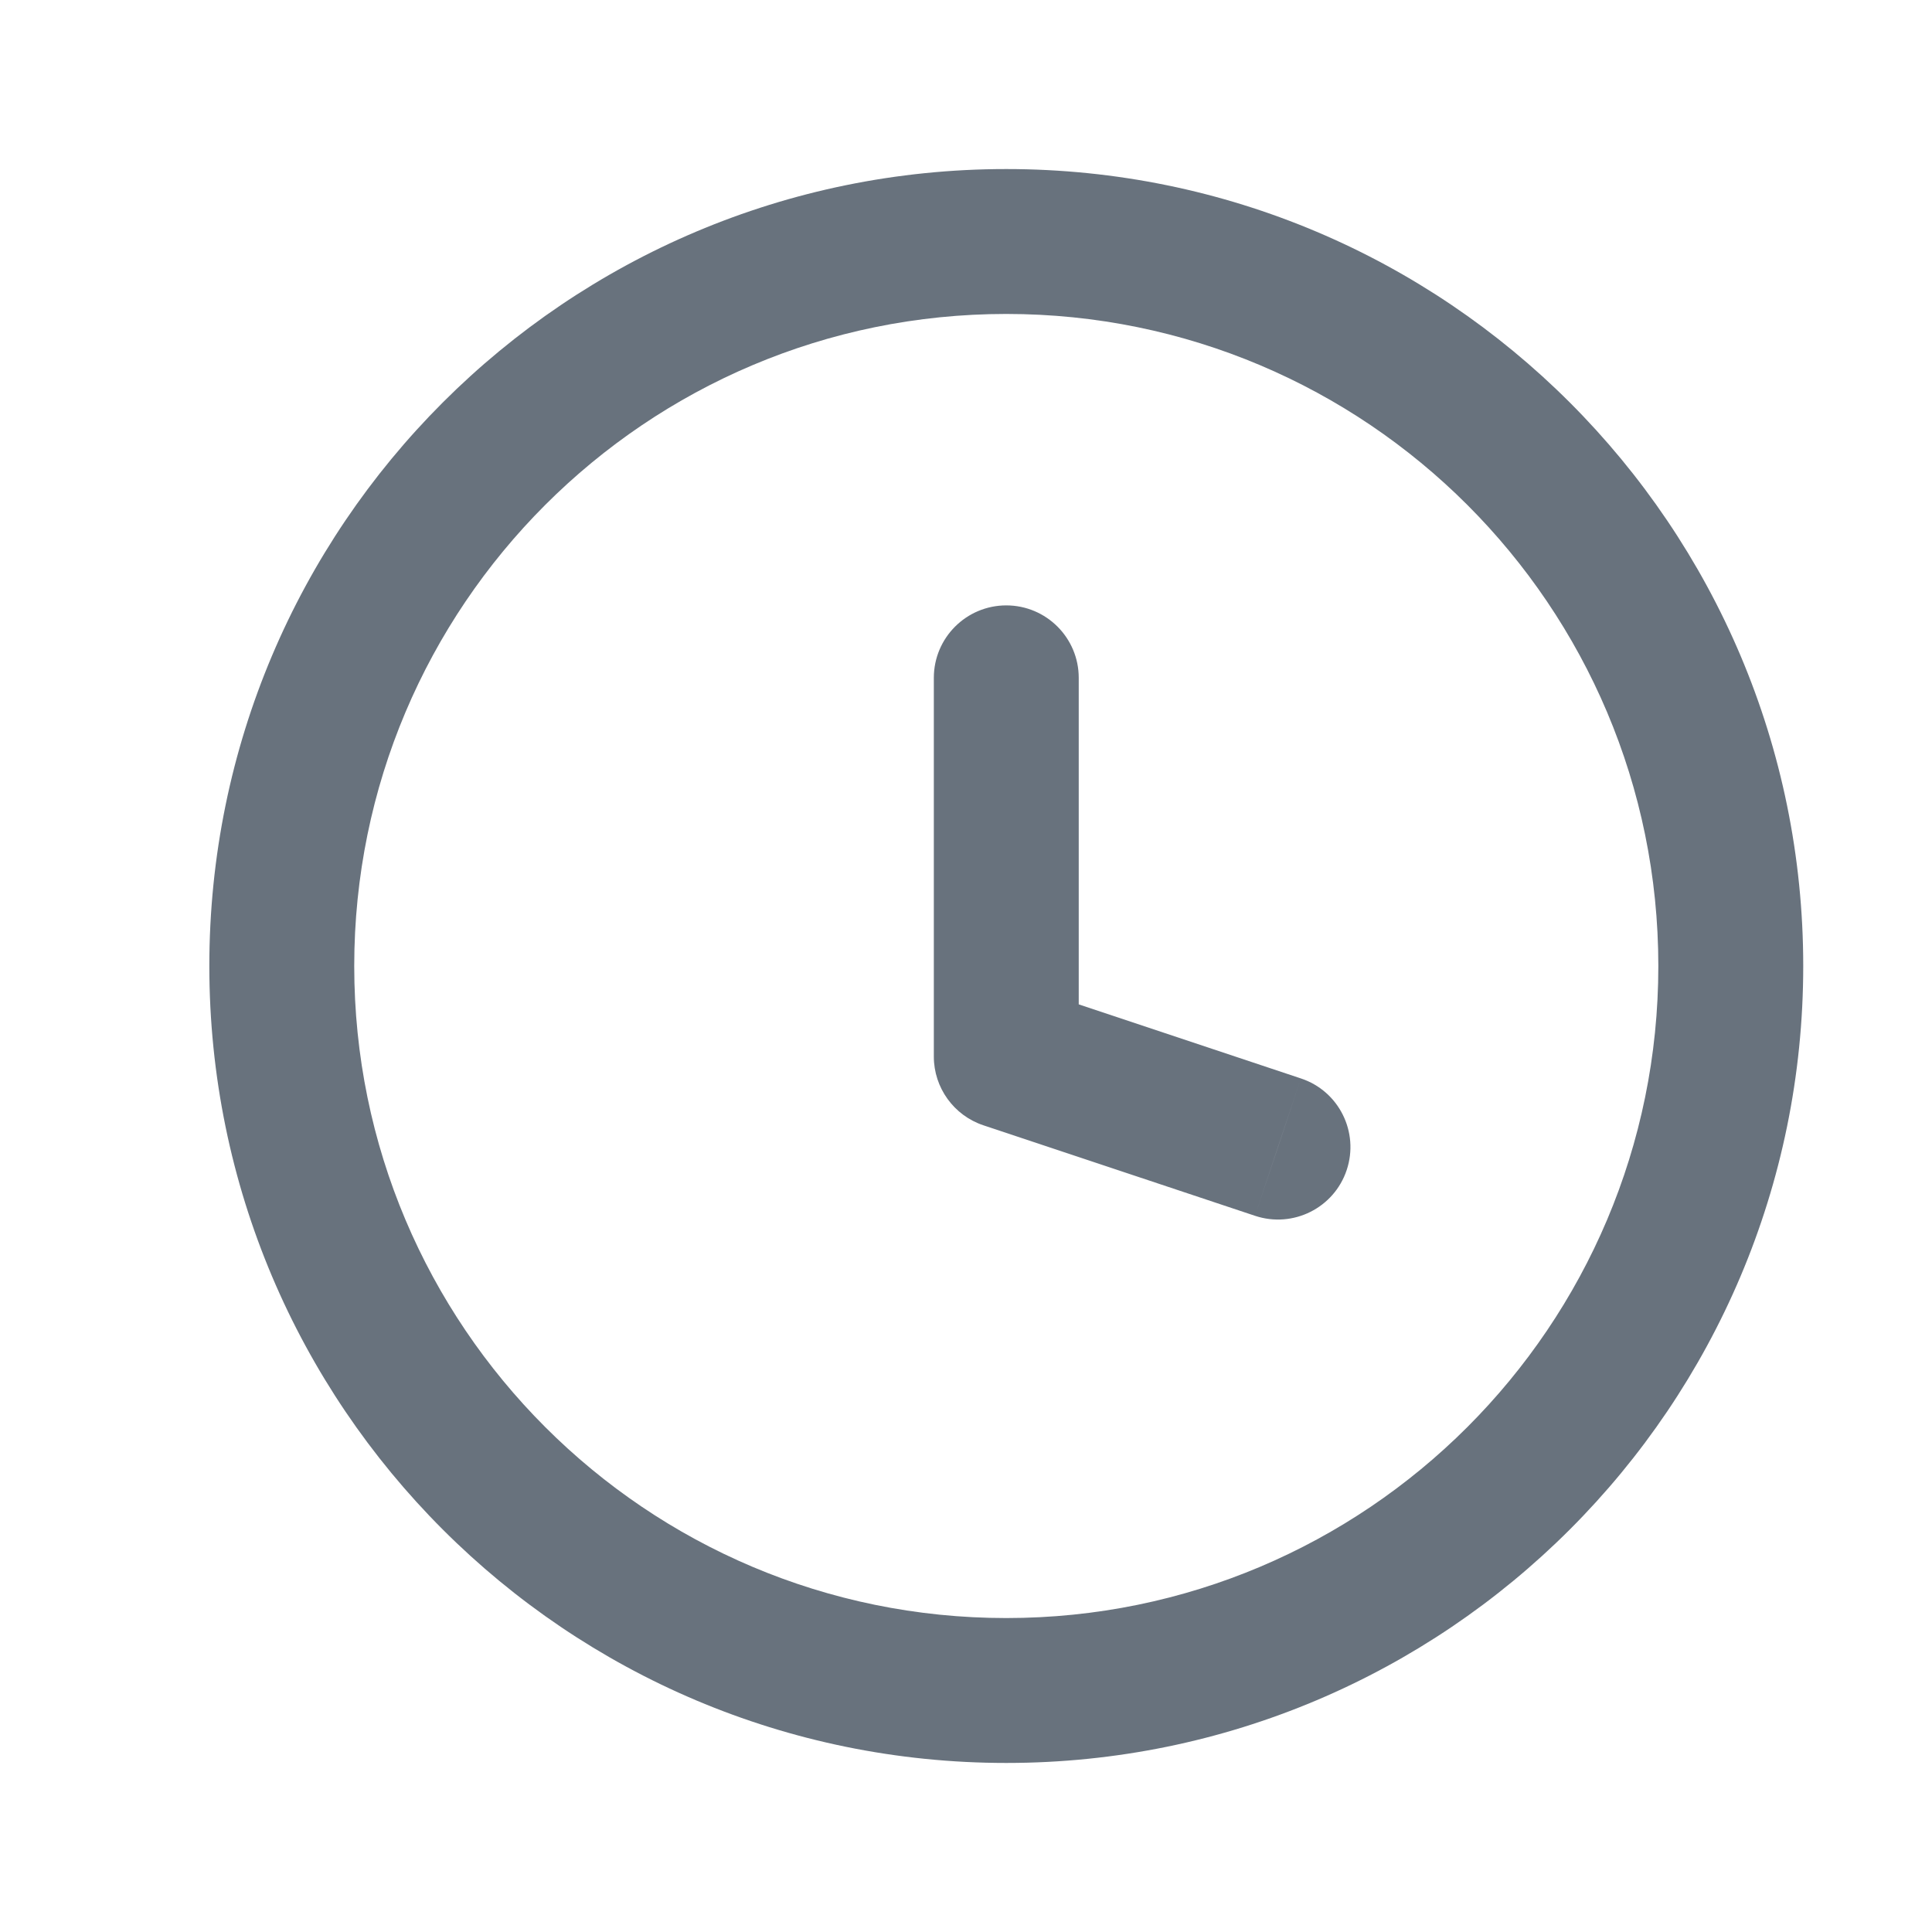 <svg width="20" height="20" viewBox="0 0 20 20" fill="none" xmlns="http://www.w3.org/2000/svg">
<path d="M12.992 12.586C13.385 12.717 13.81 12.505 13.941 12.112C14.072 11.719 13.86 11.294 13.467 11.164L12.992 12.586ZM10.417 10.938H9.667C9.667 11.26 9.874 11.547 10.18 11.649L10.417 10.938ZM11.167 7.017C11.167 6.603 10.831 6.267 10.417 6.267C10.003 6.267 9.667 6.603 9.667 7.017H11.167ZM13.229 11.875L13.467 11.164L10.654 10.226L10.417 10.938L10.18 11.649L12.992 12.586L13.229 11.875ZM10.417 10.938H11.167V7.017H10.417H9.667V10.938H10.417ZM17.917 10H17.167C17.167 13.728 14.145 16.75 10.417 16.75V17.5V18.25C14.973 18.25 18.667 14.556 18.667 10H17.917ZM10.417 17.5V16.75C6.689 16.75 3.667 13.728 3.667 10H2.917H2.167C2.167 14.556 5.861 18.25 10.417 18.25V17.5ZM2.917 10H3.667C3.667 6.272 6.689 3.25 10.417 3.25V2.5V1.75C5.861 1.75 2.167 5.444 2.167 10H2.917ZM10.417 2.5V3.25C14.145 3.25 17.167 6.272 17.167 10H17.917H18.667C18.667 5.444 14.973 1.75 10.417 1.75V2.5Z" fill="#68727D"/>
</svg>
